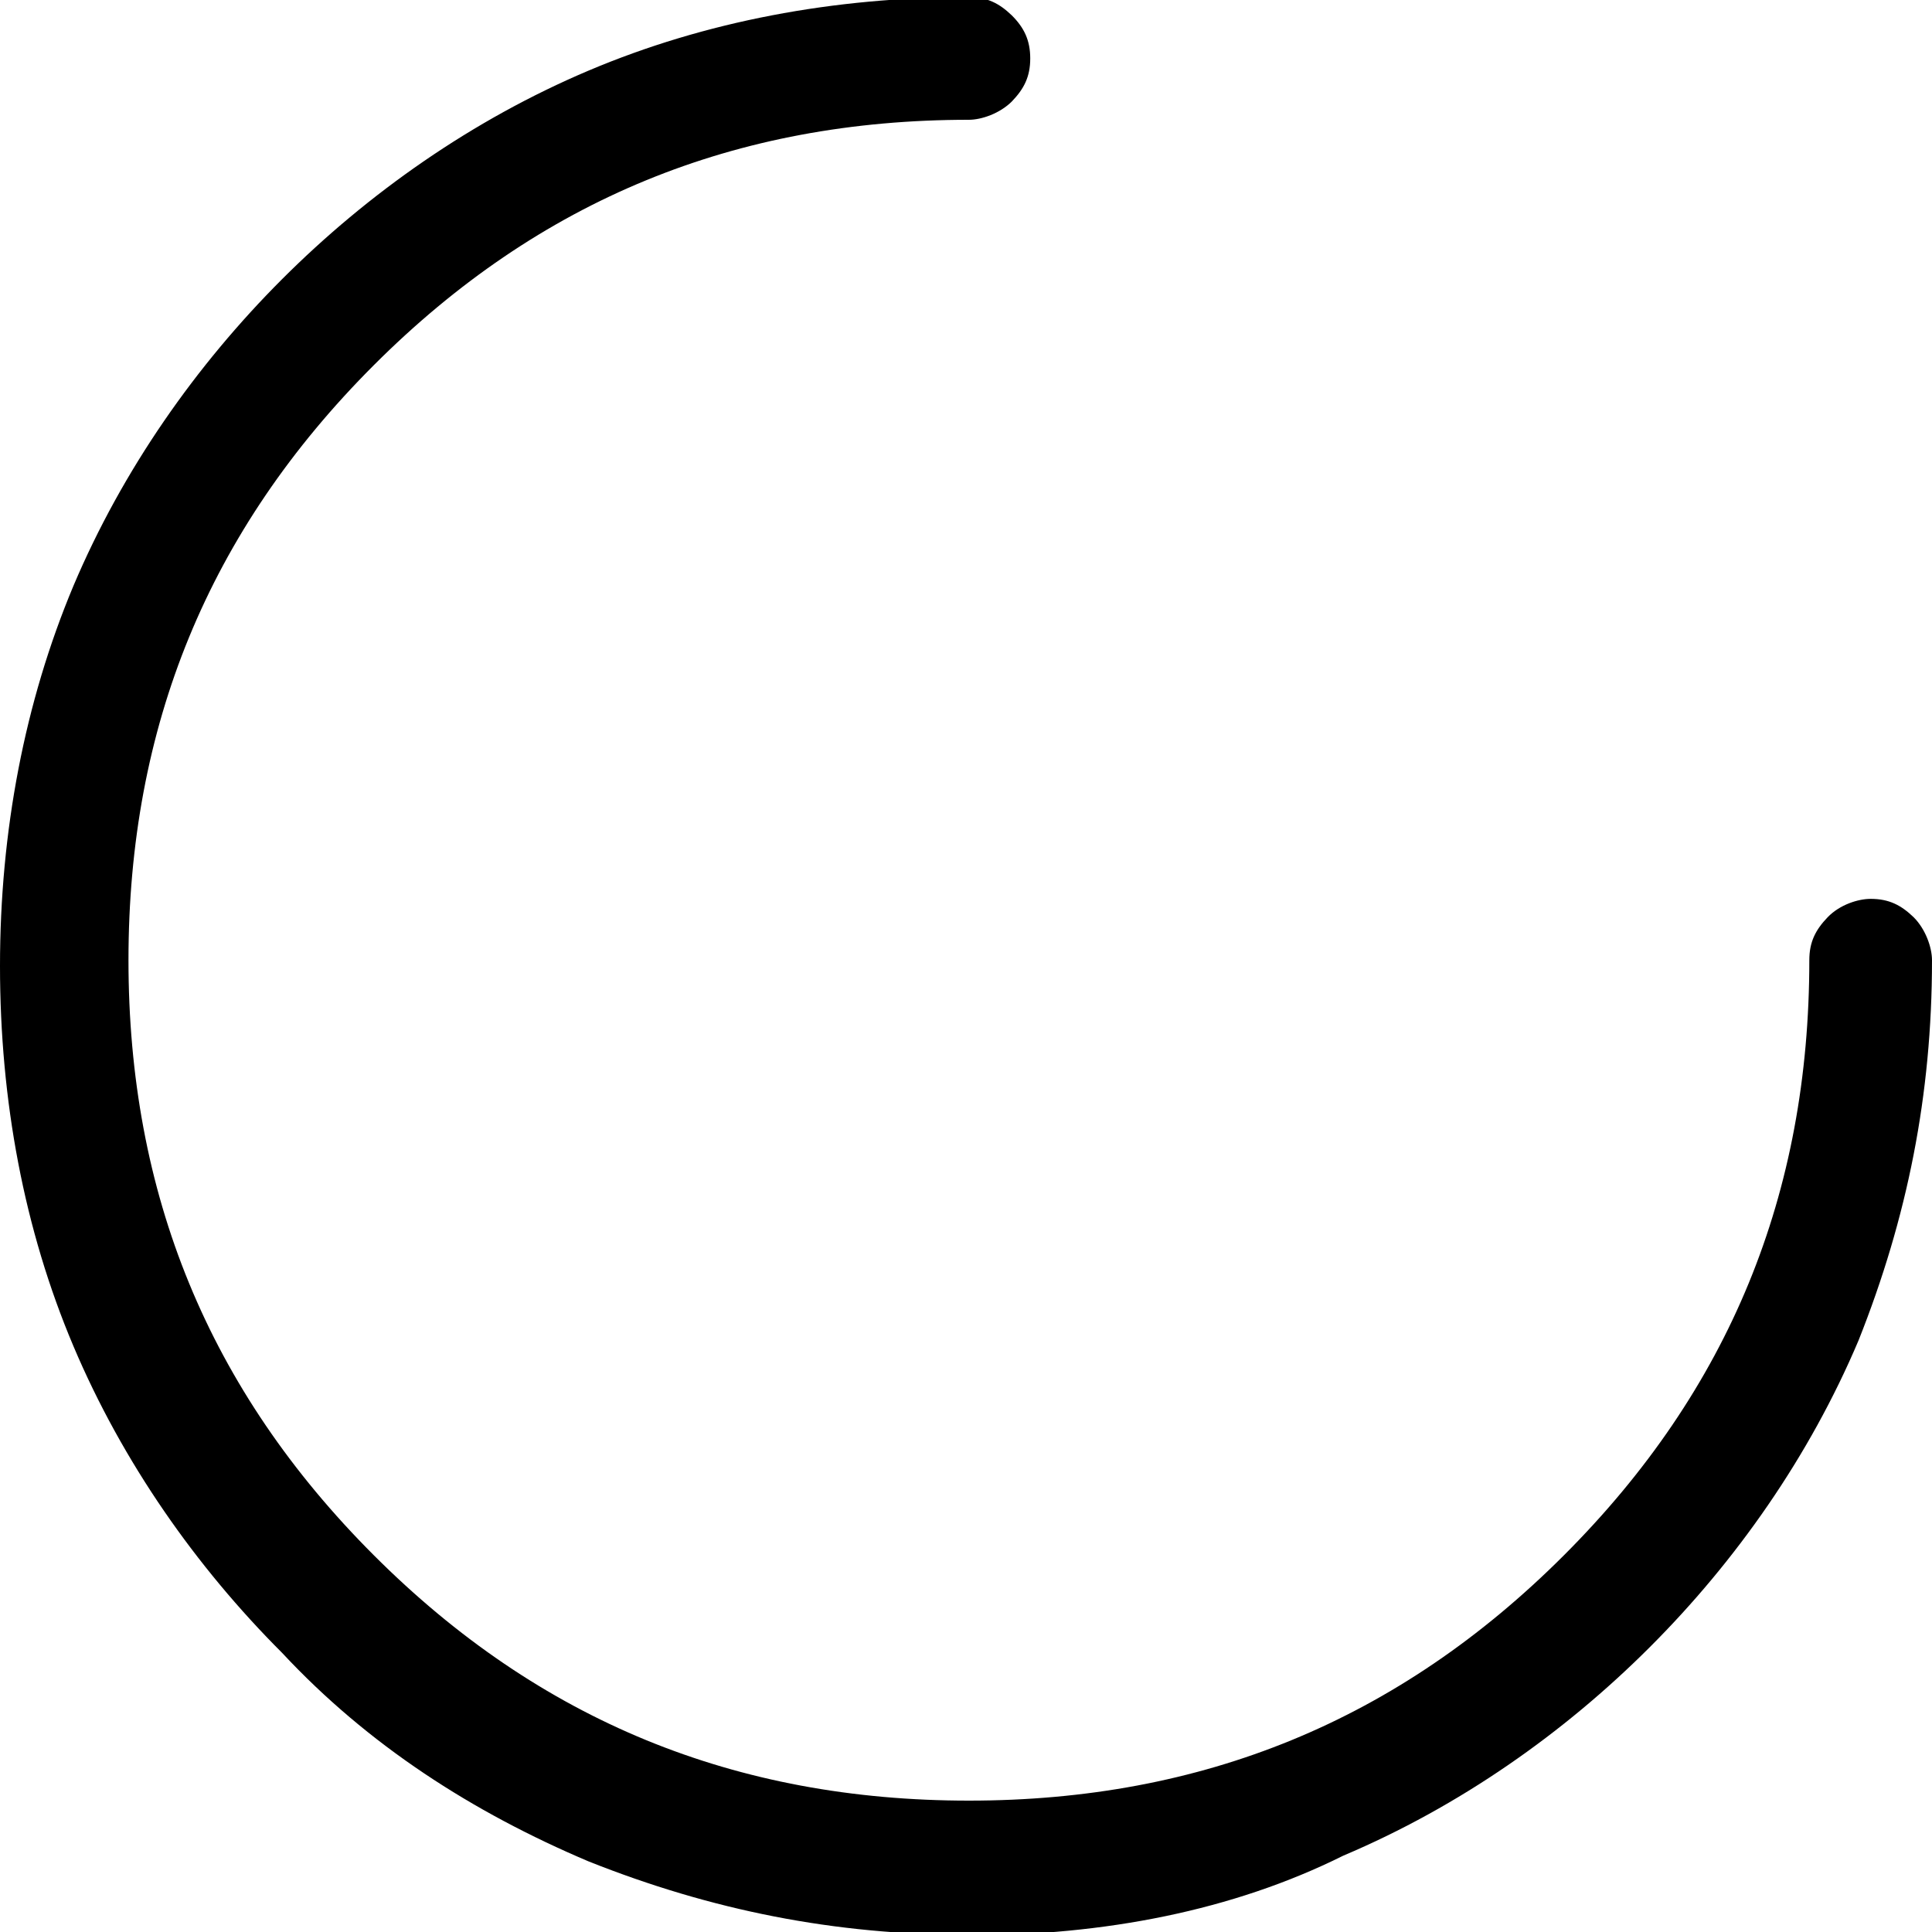<?xml version="1.0" encoding="UTF-8"?><svg id="Layer_1" xmlns="http://www.w3.org/2000/svg" viewBox="0 0 40 40"><defs><style>.cls-1{fill:none;}</style></defs><rect class="cls-1" x="0" y="0" width="40" height="40"/><path d="m20.06,40.06c-2.79,0-5.33-.51-7.87-1.52-2.41-1.02-4.57-2.41-6.35-4.32-1.78-1.78-3.3-3.94-4.32-6.35s-1.52-5.08-1.52-7.87.51-5.46,1.52-7.87c1.02-2.41,2.54-4.57,4.32-6.35,1.78-1.78,3.94-3.3,6.35-4.32S17.27-.06,20.06-.06c.38,0,.63.13.89.38.25.25.38.51.38.89s-.13.63-.38.89c-.25.25-.63.38-.89.38-4.83,0-8.89,1.65-12.32,5.08s-5.08,7.49-5.08,12.32,1.65,8.89,5.08,12.32c3.43,3.43,7.49,5.08,12.32,5.08s8.89-1.65,12.32-5.08,5.08-7.49,5.08-12.32c0-.38.13-.63.38-.89s.63-.38.89-.38c.38,0,.63.13.89.38.25.25.38.63.38.89,0,2.79-.51,5.33-1.52,7.87-1.02,2.41-2.54,4.57-4.32,6.35-1.78,1.78-3.94,3.3-6.35,4.32-2.29,1.14-4.95,1.65-7.75,1.65Z"/></svg>